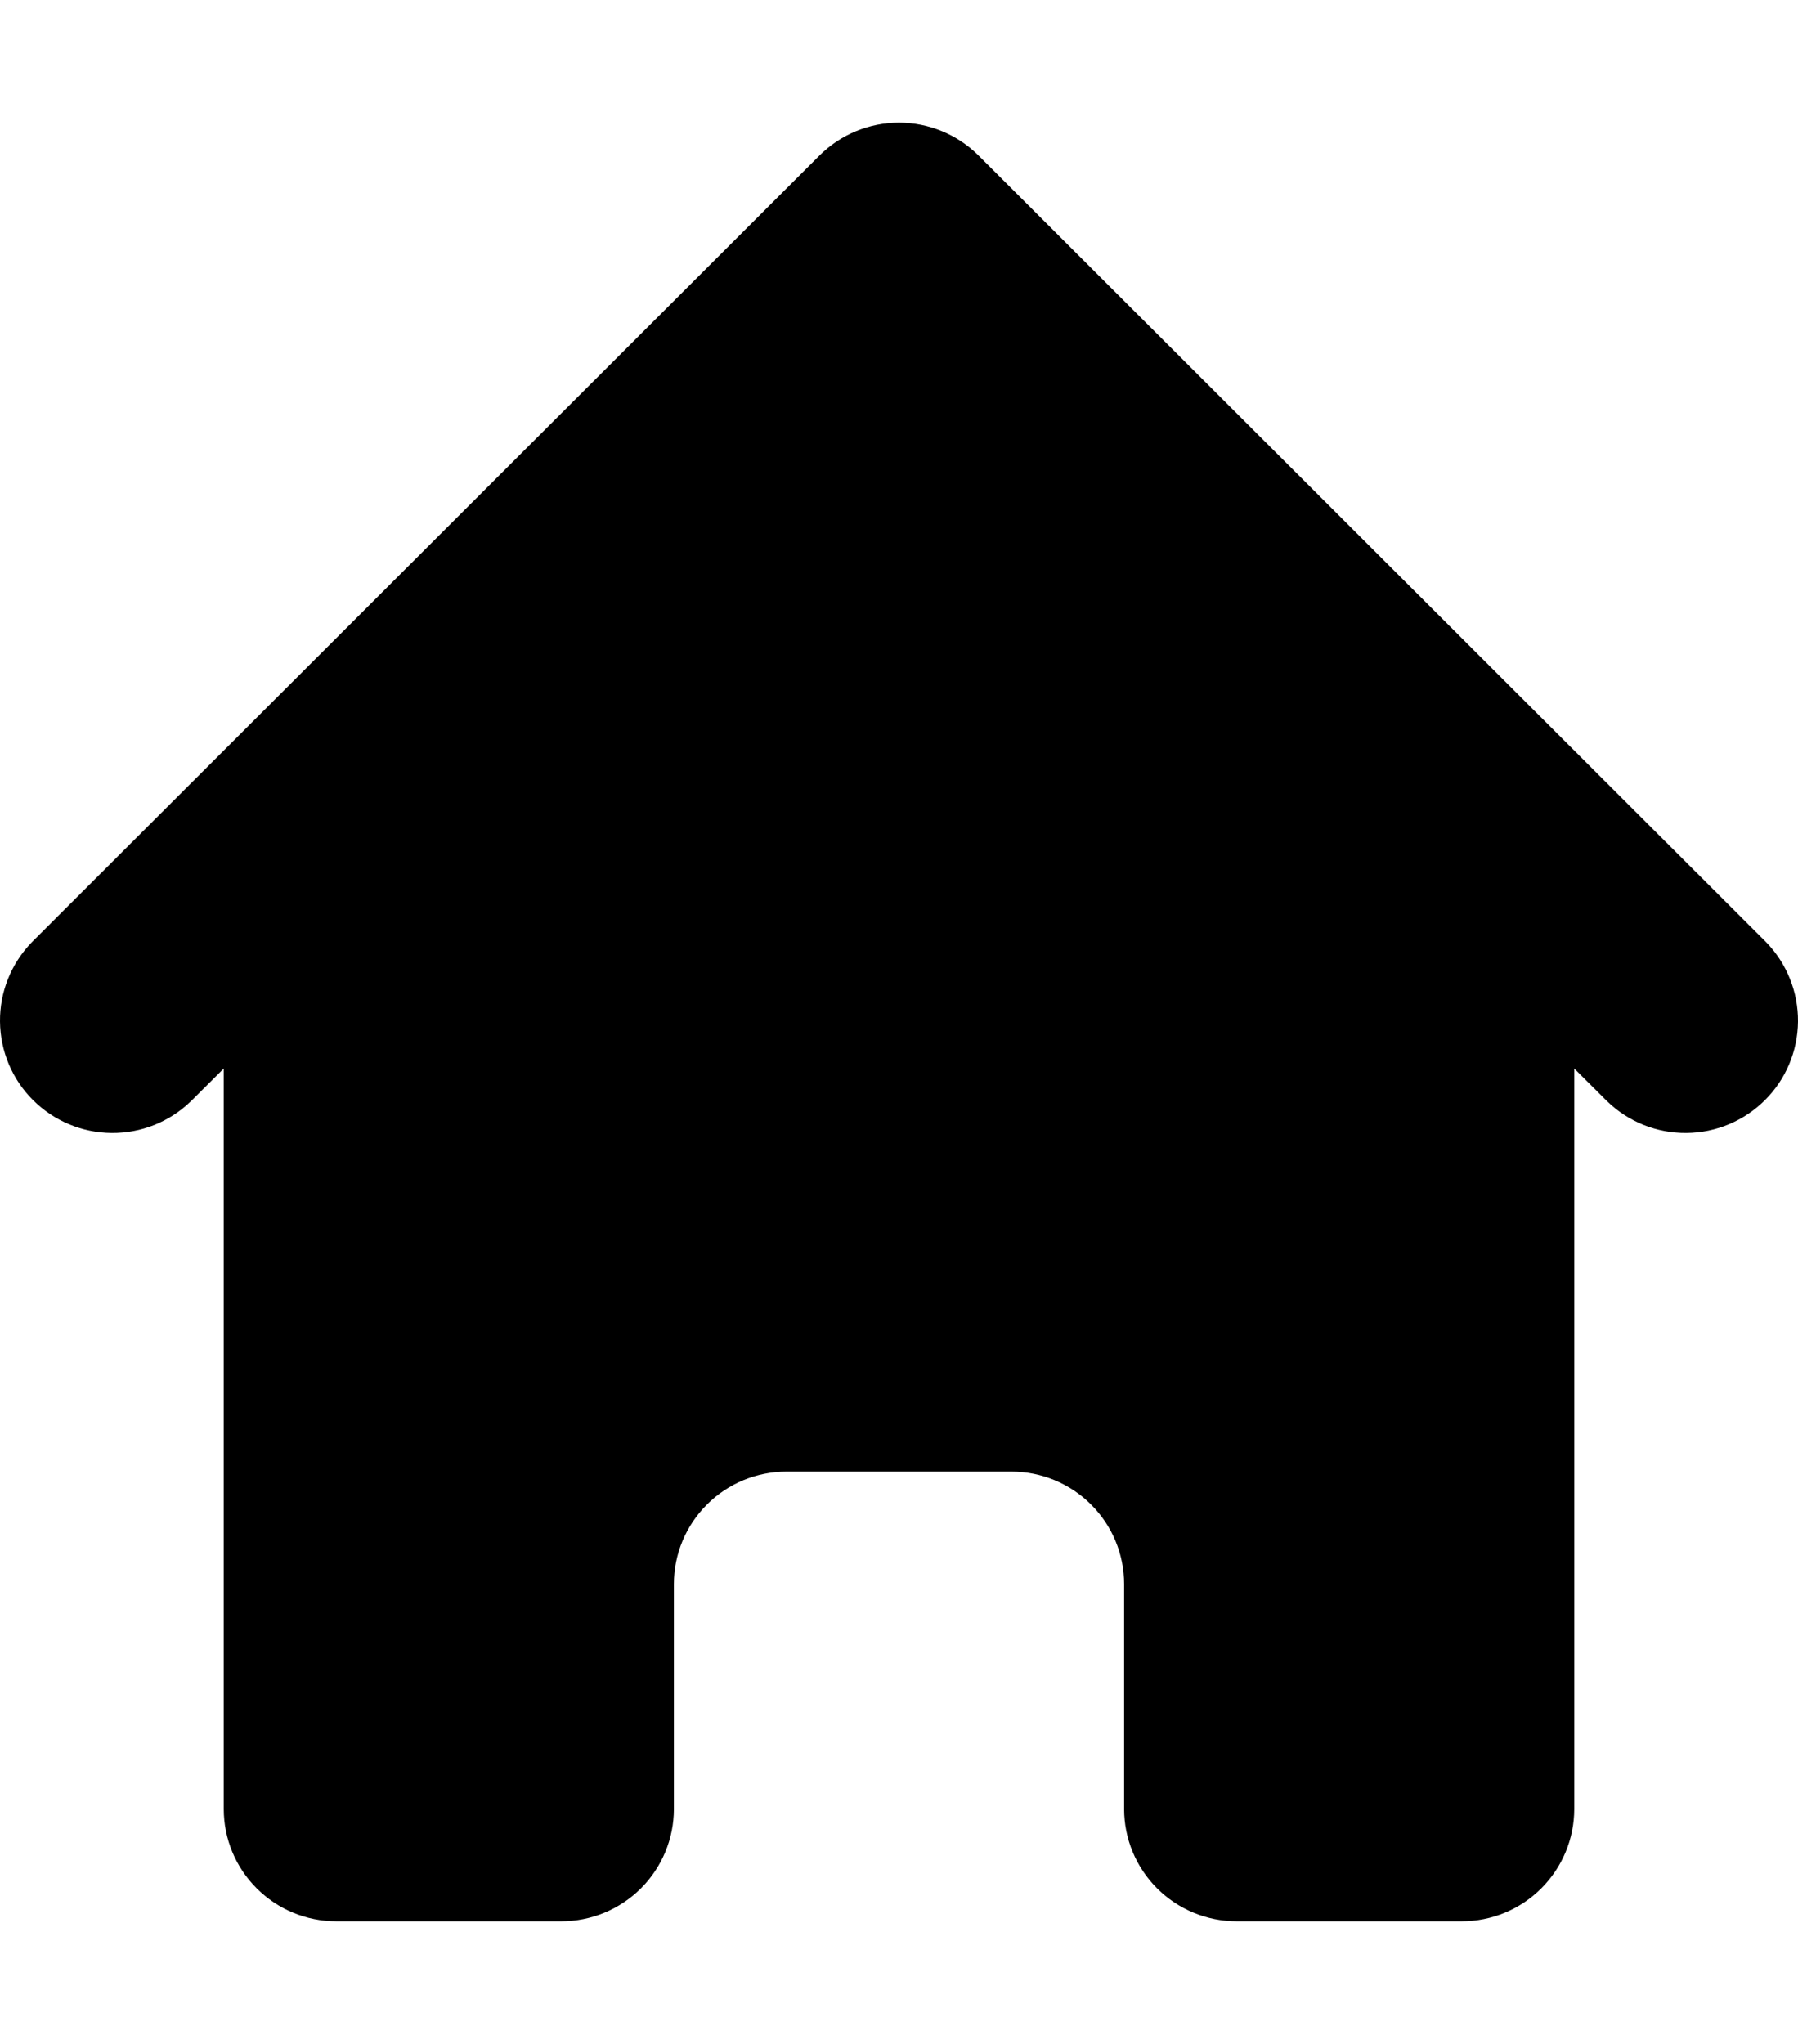 <svg width="22" height="25" viewBox="0 0 25 25" fill="none" xmlns="http://www.w3.org/2000/svg">
<path d="M13.606 0.457C13.313 0.165 12.915 0 12.5 0C12.085 0 11.687 0.165 11.394 0.457L0.439 11.395C0.154 11.69 -0.004 12.085 5.91575e-05 12.494C0.004 12.904 0.168 13.296 0.458 13.585C0.748 13.875 1.141 14.04 1.551 14.043C1.962 14.047 2.357 13.889 2.652 13.604L3.111 13.147V23.438C3.111 23.852 3.275 24.249 3.569 24.542C3.862 24.835 4.26 25 4.675 25H7.805C8.22 25 8.618 24.835 8.912 24.542C9.205 24.249 9.37 23.852 9.37 23.438V20.312C9.37 19.898 9.535 19.501 9.829 19.208C10.122 18.915 10.52 18.75 10.935 18.75H14.065C14.48 18.75 14.878 18.915 15.171 19.208C15.465 19.501 15.63 19.898 15.63 20.312V23.438C15.63 23.852 15.795 24.249 16.088 24.542C16.382 24.835 16.78 25 17.195 25H20.325C20.74 25 21.138 24.835 21.431 24.542C21.724 24.249 21.889 23.852 21.889 23.438V13.147L22.348 13.604C22.643 13.889 23.038 14.047 23.449 14.043C23.859 14.04 24.252 13.875 24.542 13.585C24.832 13.296 24.996 12.904 25 12.494C25.003 12.085 24.846 11.69 24.561 11.395L13.606 0.457Z" fill="black"/>
</svg>
